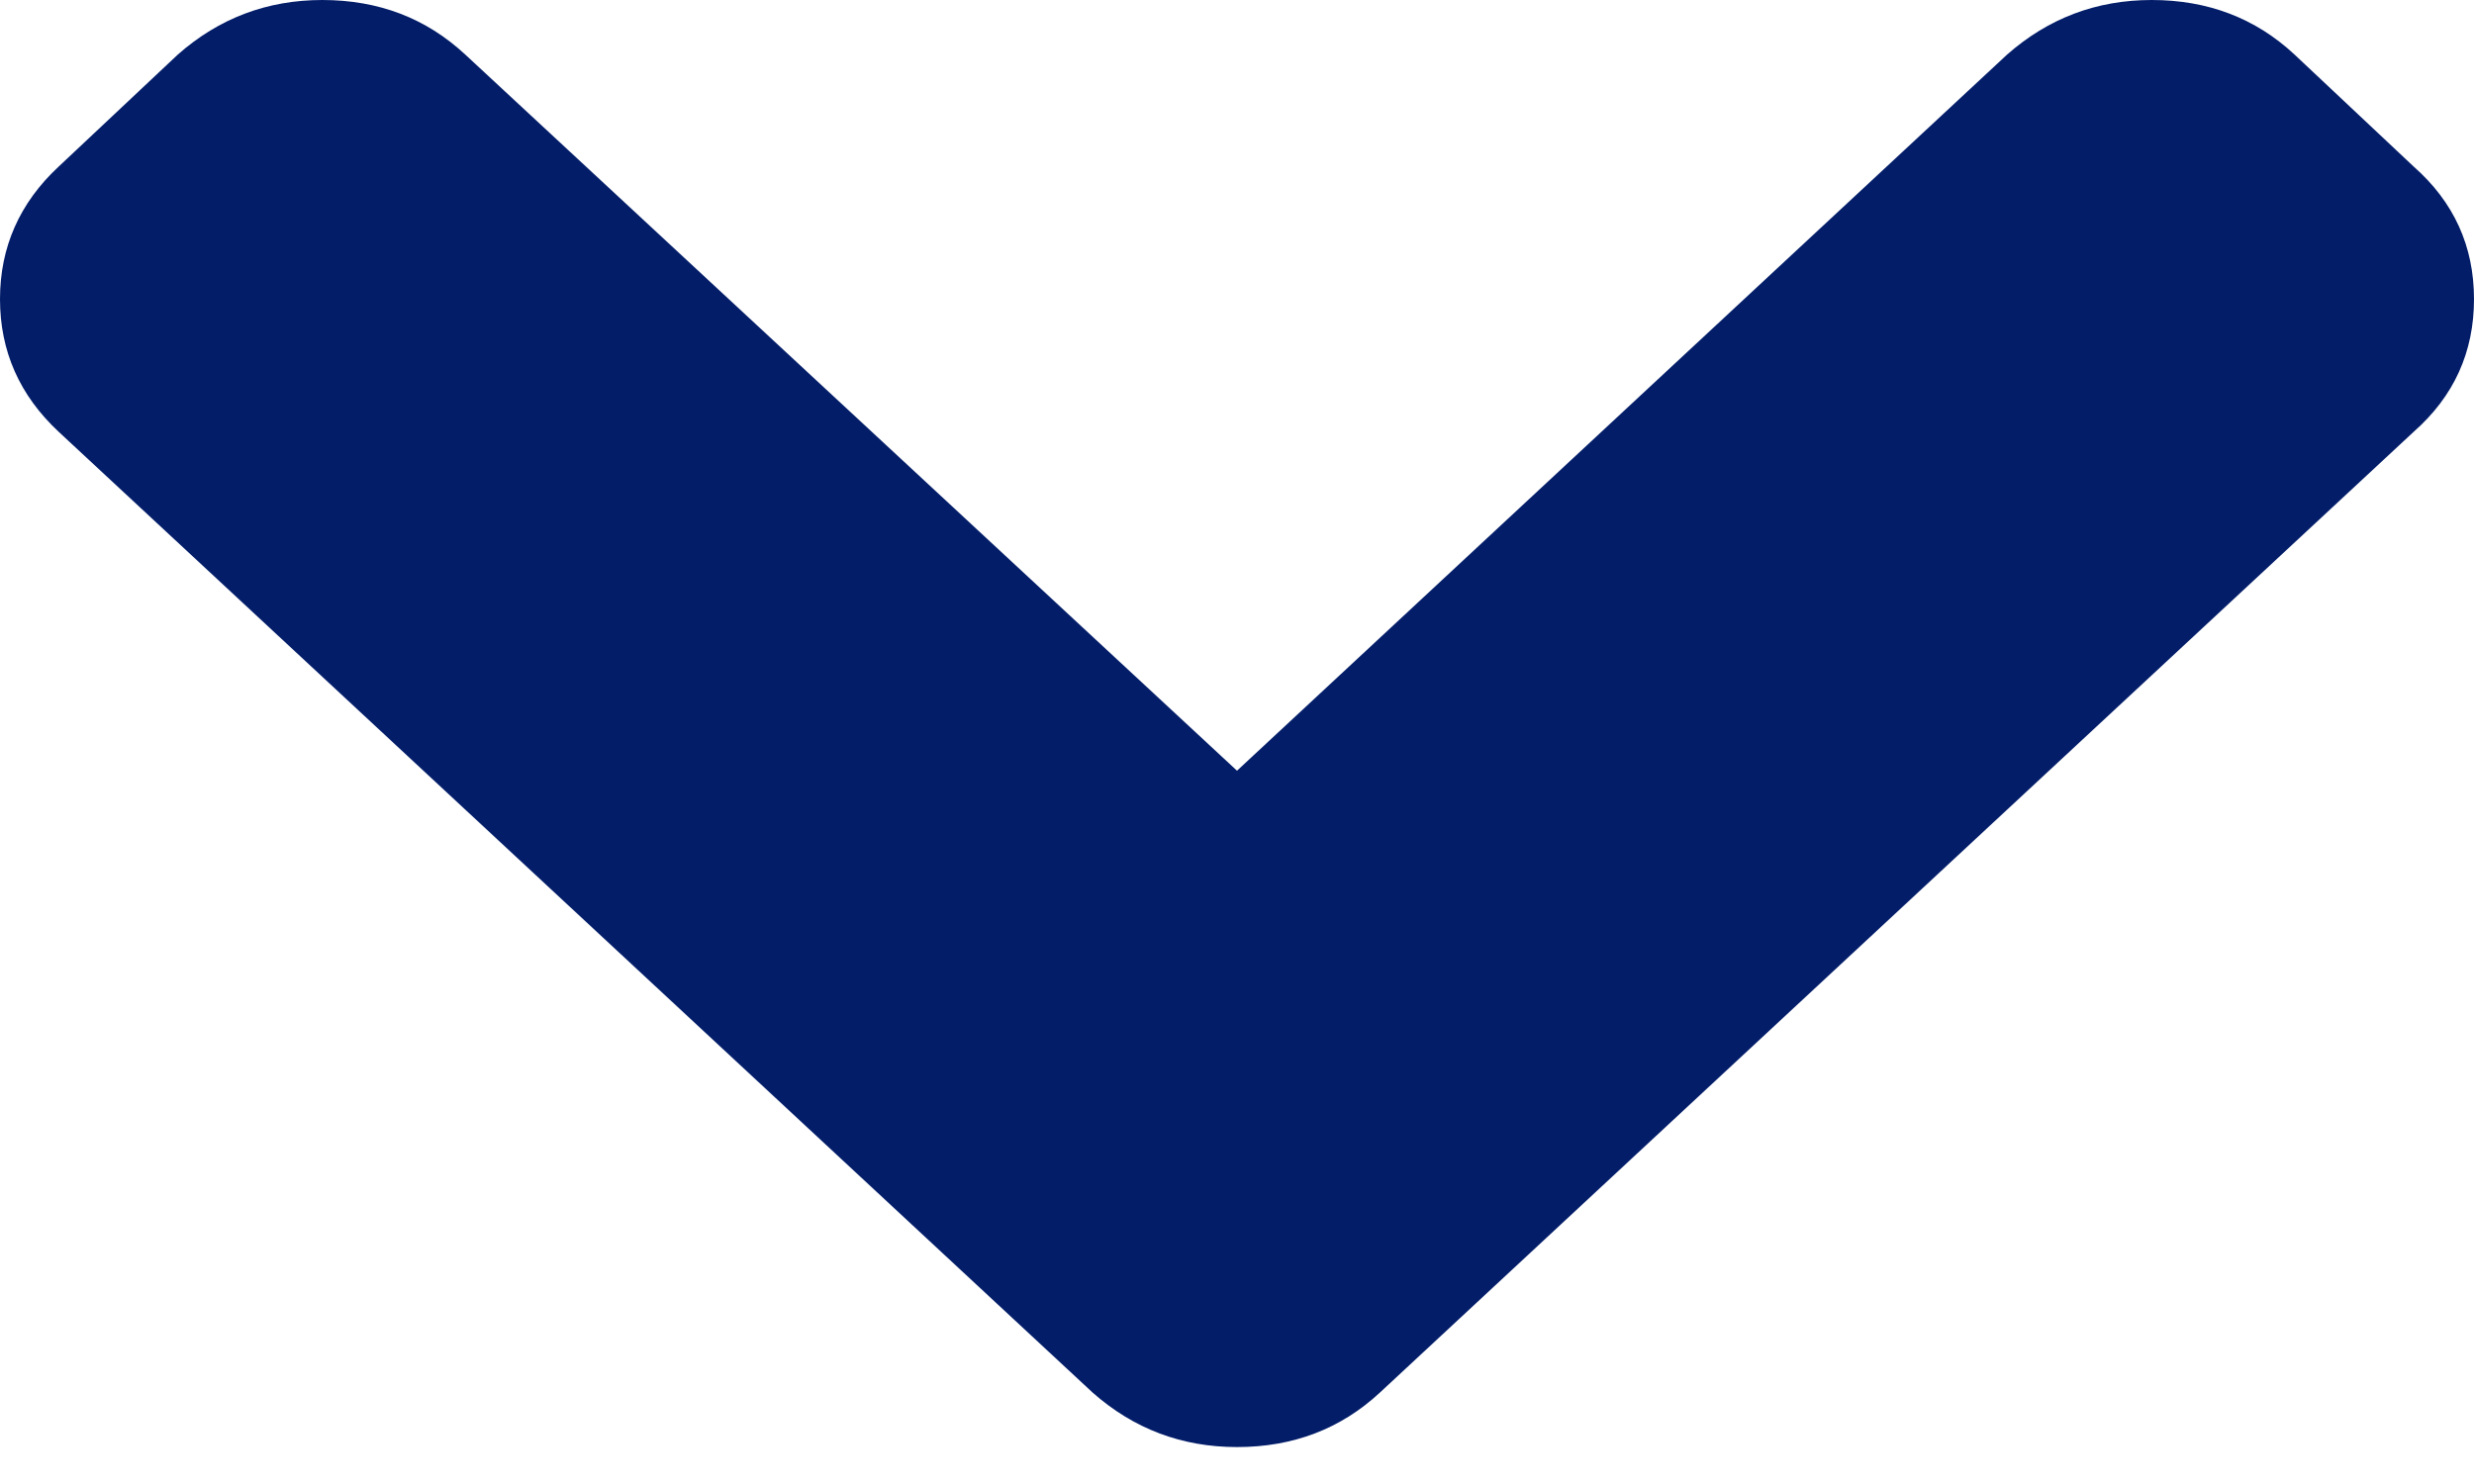 <svg width="15" height="9" viewBox="0 0 15 9" fill="none" xmlns="http://www.w3.org/2000/svg">
<path id="Vector" d="M8.367 8.445L14.634 2.619C14.878 2.404 15 2.136 15 1.814C15 1.493 14.878 1.225 14.634 1.01L13.912 0.331C13.675 0.11 13.386 0 13.046 0C12.712 0 12.42 0.11 12.169 0.331L7.5 4.674L2.821 0.331C2.583 0.11 2.295 -5.5537e-07 1.954 -5.70241e-07C1.621 -5.84828e-07 1.328 0.11 1.078 0.331L0.356 1.01C0.119 1.23 8.88167e-07 1.499 8.74368e-07 1.814C8.60564e-07 2.13 0.119 2.398 0.356 2.619L6.624 8.445C6.874 8.666 7.166 8.776 7.5 8.776C7.84 8.776 8.129 8.666 8.367 8.445Z" fill="#031D69"/>
</svg>
